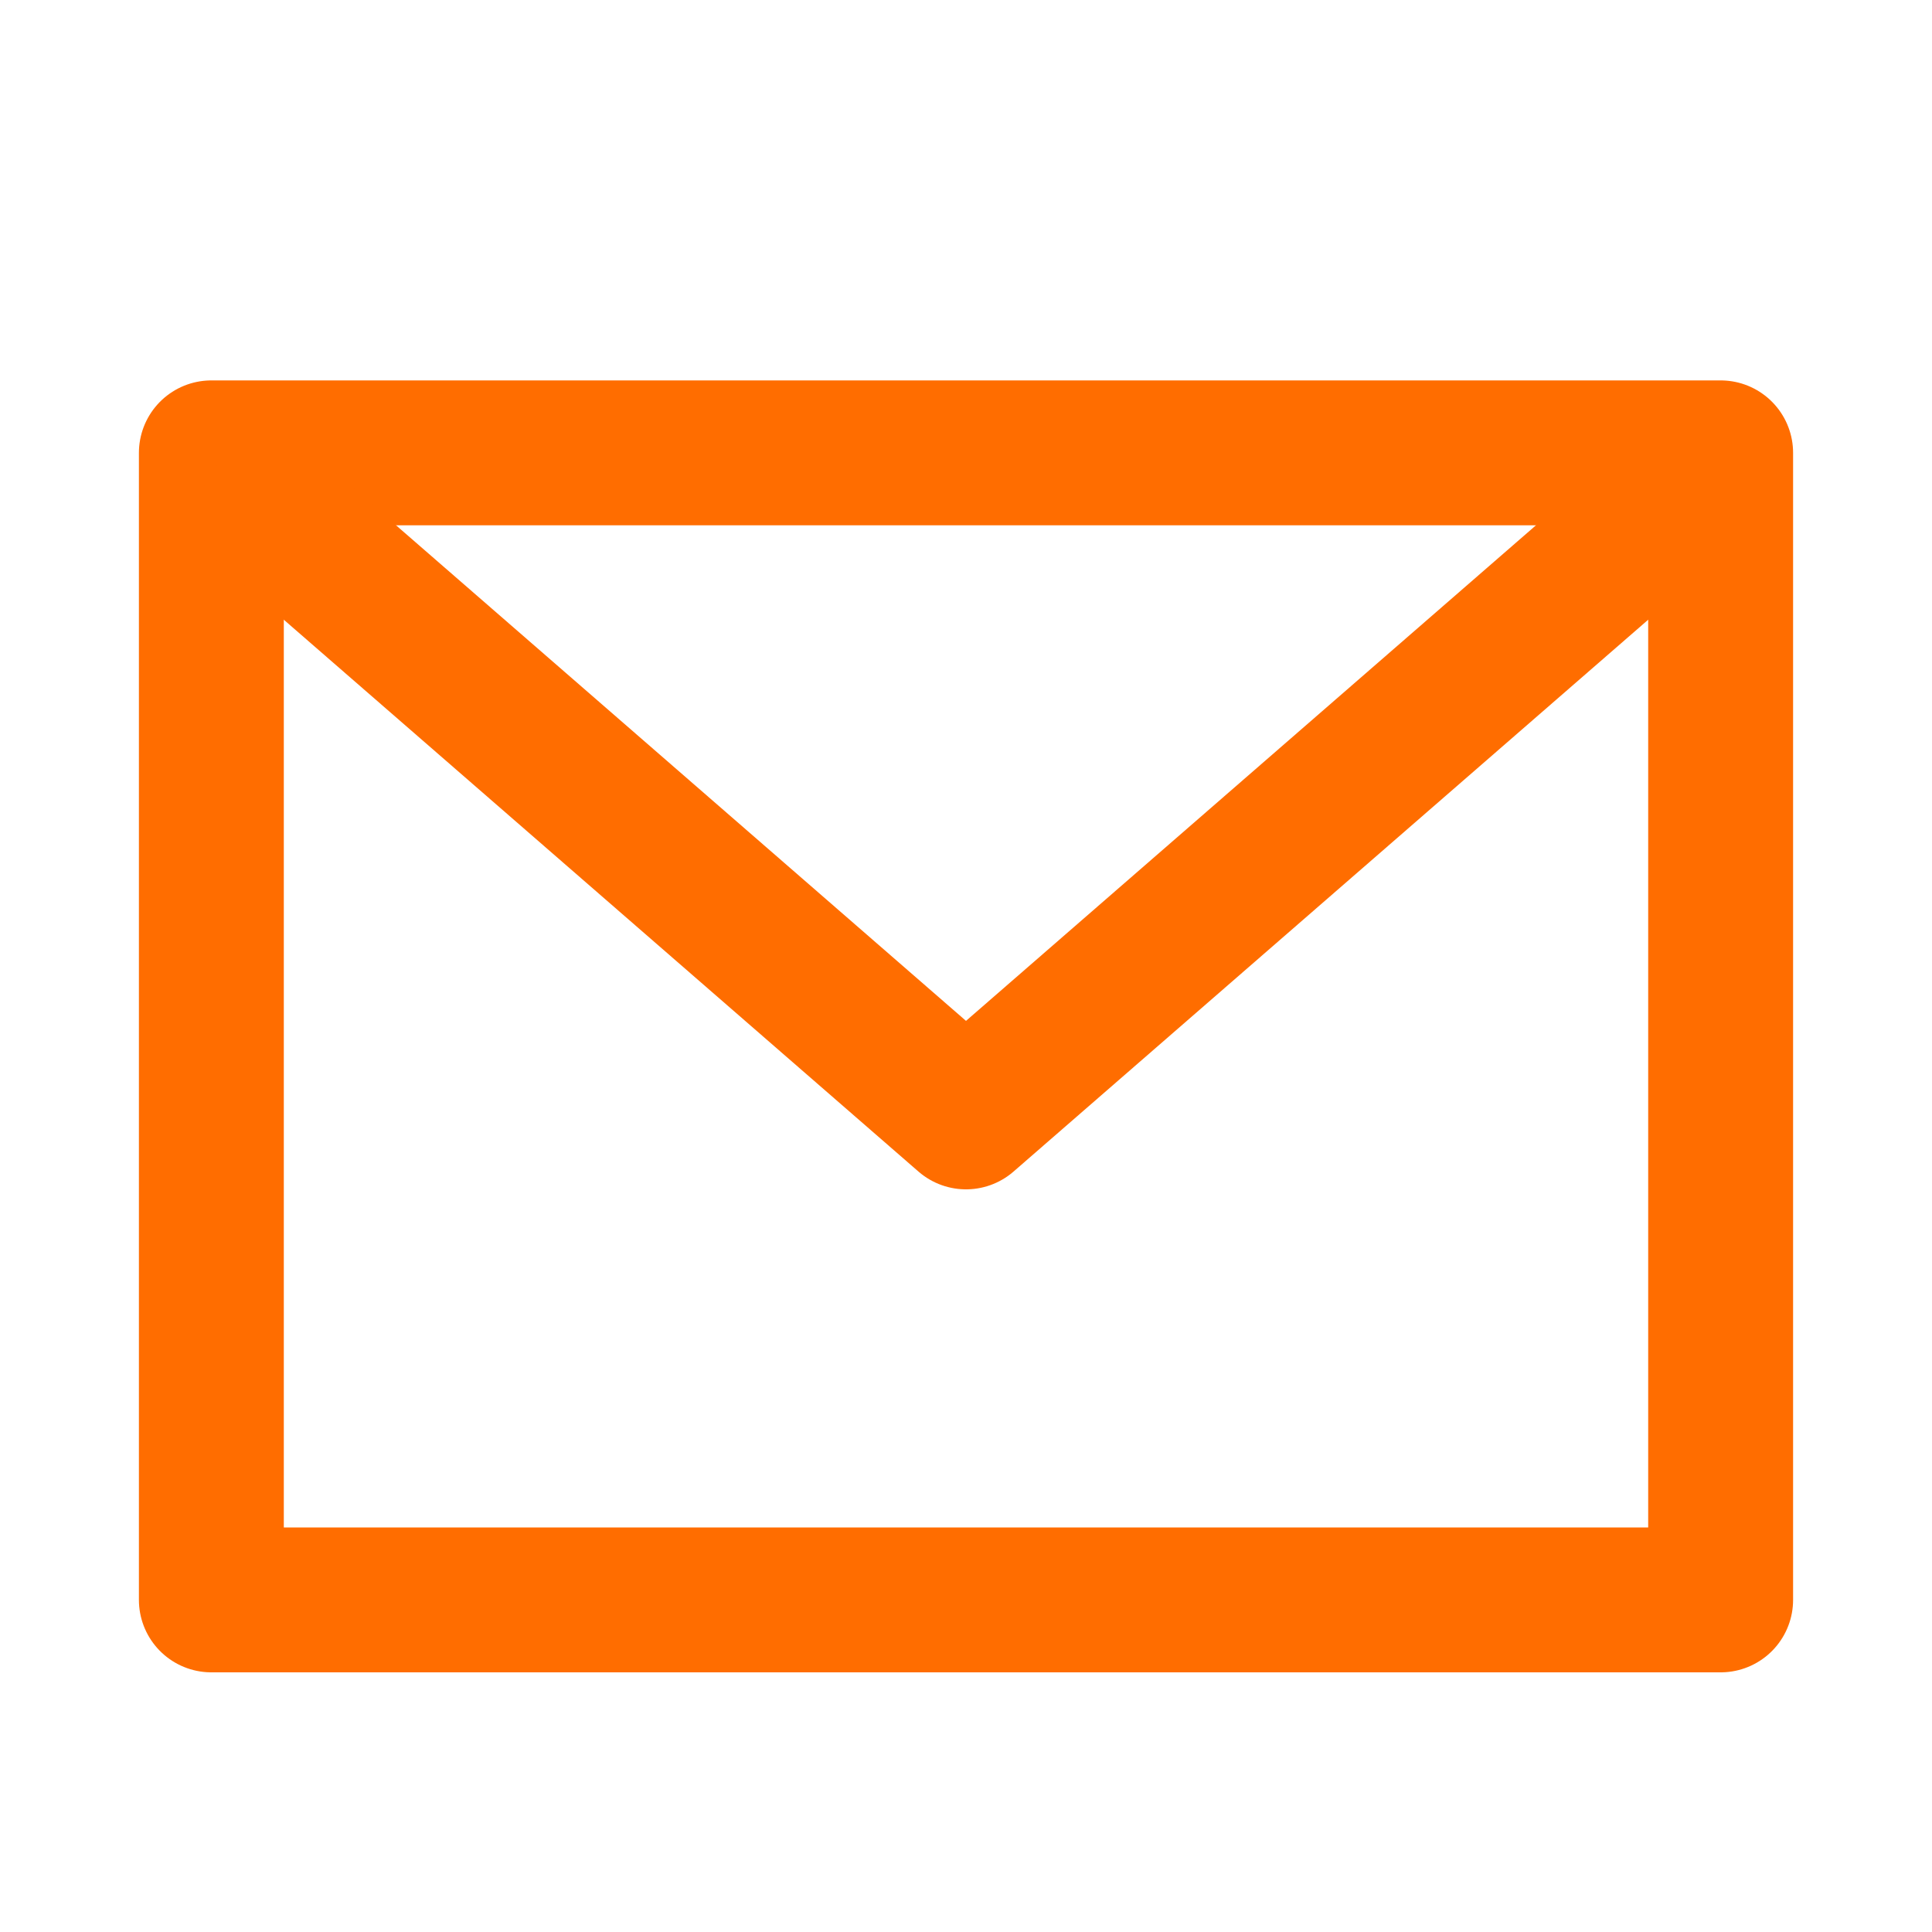 <svg width="20" height="20" viewBox="0 0 20 20" fill="none" xmlns="http://www.w3.org/2000/svg">
<path d="M2.188 4.688H17.812V16.562H2.188V4.688Z" stroke="#FF6D00" stroke-width="1.5" stroke-linecap="round" stroke-linejoin="round"/>
<path d="M2.812 5.312L10 11.562L17.188 5.312" stroke="#FF6D00" stroke-width="1.5" stroke-linecap="round" stroke-linejoin="round"/>
</svg>
